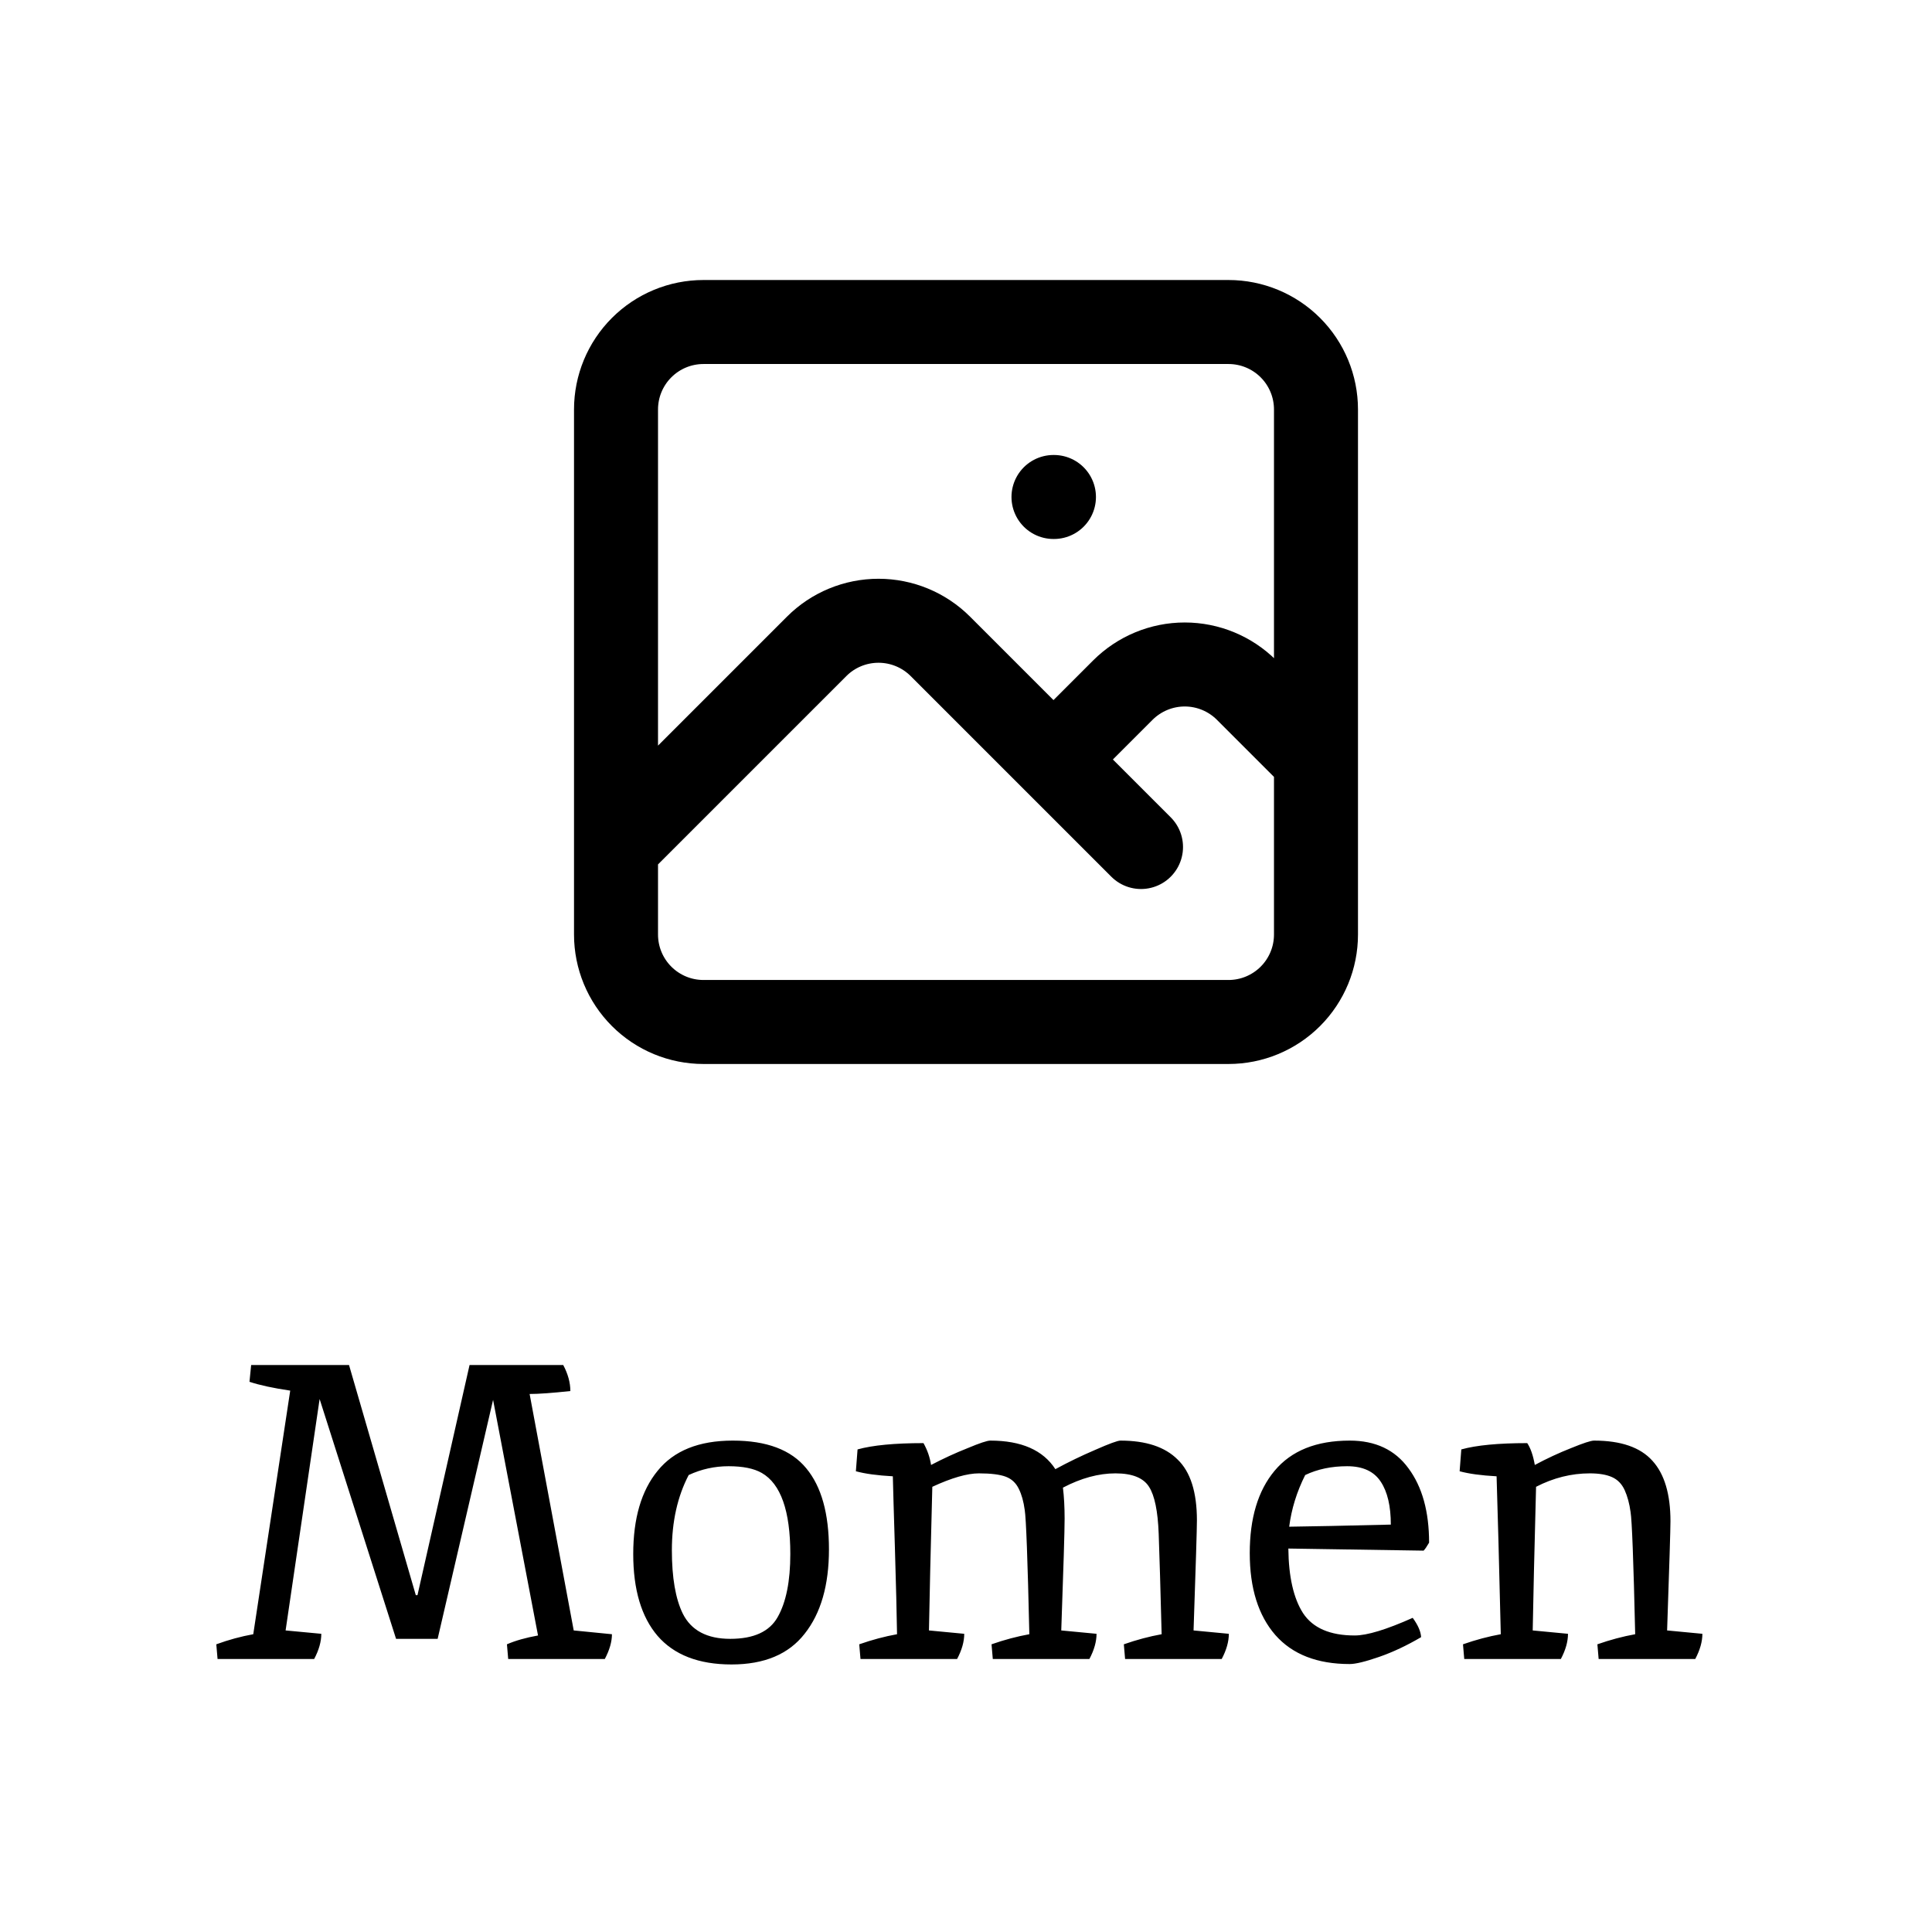 <svg width="46" height="46" viewBox="0 0 46 46" fill="none" xmlns="http://www.w3.org/2000/svg">
<path d="M12.61 33.19L13.66 38.82L14.57 38.91C14.57 39.09 14.513 39.287 14.4 39.5H12.1L12.07 39.15C12.27 39.063 12.517 38.993 12.81 38.94L11.74 33.33L10.42 39.02H9.43L7.61 33.31L6.8 38.82L7.65 38.9C7.65 39.087 7.593 39.287 7.48 39.5H5.18L5.15 39.15C5.443 39.043 5.737 38.963 6.03 38.91L6.91 33.11C6.503 33.05 6.18 32.98 5.94 32.9L5.98 32.5H8.31L9.9 37.98H9.94L11.18 32.5H13.41C13.523 32.713 13.58 32.92 13.58 33.12C13.147 33.167 12.823 33.19 12.61 33.19ZM17.387 39.02C17.947 39.02 18.323 38.847 18.517 38.5C18.717 38.147 18.817 37.647 18.817 37C18.817 35.973 18.59 35.33 18.137 35.07C17.95 34.963 17.687 34.91 17.347 34.91C17.014 34.91 16.697 34.98 16.397 35.12C16.13 35.633 15.997 36.23 15.997 36.91C15.997 37.563 16.084 38.067 16.257 38.42C16.457 38.82 16.834 39.02 17.387 39.02ZM15.077 37C15.077 36.153 15.27 35.493 15.657 35.02C16.044 34.54 16.64 34.3 17.447 34.3C18.253 34.3 18.837 34.52 19.197 34.96C19.557 35.393 19.737 36.037 19.737 36.89C19.737 37.743 19.544 38.413 19.157 38.9C18.777 39.387 18.197 39.63 17.417 39.63C16.637 39.63 16.05 39.403 15.657 38.95C15.27 38.497 15.077 37.847 15.077 37ZM25.308 35.42C25.334 35.633 25.348 35.88 25.348 36.16C25.348 36.44 25.321 37.327 25.268 38.82L26.108 38.9C26.108 39.087 26.051 39.287 25.938 39.5H23.638L23.608 39.15C23.914 39.043 24.214 38.963 24.508 38.91C24.468 37.137 24.431 36.15 24.398 35.95C24.371 35.75 24.324 35.583 24.258 35.45C24.191 35.31 24.088 35.213 23.948 35.16C23.808 35.107 23.594 35.08 23.308 35.08C23.028 35.08 22.658 35.187 22.198 35.4C22.158 36.92 22.131 38.06 22.118 38.82L22.958 38.9C22.958 39.087 22.901 39.287 22.788 39.5H20.488L20.458 39.15C20.764 39.043 21.064 38.963 21.358 38.91C21.351 38.43 21.334 37.753 21.308 36.88C21.281 36 21.264 35.423 21.258 35.15C20.891 35.13 20.598 35.09 20.378 35.03L20.418 34.51C20.778 34.41 21.301 34.36 21.988 34.36C22.081 34.527 22.141 34.7 22.168 34.88C22.461 34.727 22.751 34.593 23.038 34.48C23.324 34.36 23.504 34.3 23.578 34.3C24.318 34.3 24.834 34.527 25.128 34.98C25.434 34.813 25.751 34.66 26.078 34.52C26.411 34.373 26.611 34.3 26.678 34.3C27.284 34.3 27.738 34.45 28.038 34.75C28.344 35.043 28.498 35.527 28.498 36.2C28.498 36.4 28.471 37.273 28.418 38.82L29.258 38.9C29.258 39.087 29.201 39.287 29.088 39.5H26.788L26.758 39.15C27.064 39.043 27.364 38.963 27.658 38.91C27.631 37.857 27.608 37.06 27.588 36.52C27.568 35.98 27.491 35.607 27.358 35.4C27.224 35.187 26.958 35.08 26.558 35.08C26.158 35.08 25.741 35.193 25.308 35.42ZM32.255 38.94C32.549 38.94 33.009 38.8 33.636 38.52C33.762 38.693 33.829 38.847 33.836 38.98C33.495 39.18 33.162 39.337 32.836 39.45C32.509 39.563 32.276 39.62 32.136 39.62C31.362 39.62 30.772 39.39 30.366 38.93C29.959 38.463 29.756 37.813 29.756 36.98C29.756 36.147 29.952 35.493 30.346 35.02C30.745 34.54 31.342 34.3 32.136 34.3C32.749 34.3 33.215 34.52 33.535 34.96C33.862 35.4 34.026 35.99 34.026 36.73C33.972 36.823 33.929 36.887 33.895 36.92L30.675 36.87C30.682 37.543 30.799 38.057 31.026 38.41C31.259 38.763 31.669 38.94 32.255 38.94ZM33.115 36.3C33.115 35.86 33.035 35.52 32.876 35.28C32.715 35.033 32.449 34.91 32.075 34.91C31.702 34.91 31.369 34.98 31.076 35.12C30.875 35.52 30.749 35.93 30.695 36.35C31.222 36.343 32.029 36.327 33.115 36.3ZM37.953 34.3C38.593 34.3 39.056 34.46 39.343 34.78C39.629 35.093 39.773 35.573 39.773 36.22C39.773 36.407 39.746 37.273 39.693 38.82L40.533 38.9C40.533 39.087 40.476 39.287 40.363 39.5H38.063L38.033 39.15C38.339 39.043 38.639 38.963 38.933 38.91C38.893 37.163 38.856 36.193 38.823 36C38.796 35.8 38.749 35.627 38.683 35.48C38.616 35.333 38.516 35.23 38.383 35.17C38.249 35.11 38.073 35.08 37.853 35.08C37.413 35.08 36.986 35.187 36.573 35.4C36.533 36.92 36.506 38.06 36.493 38.82L37.333 38.9C37.333 39.087 37.276 39.287 37.163 39.5H34.863L34.833 39.15C35.139 39.043 35.439 38.963 35.733 38.91C35.693 37.217 35.659 35.963 35.633 35.15C35.266 35.13 34.973 35.09 34.753 35.03L34.793 34.51C35.153 34.41 35.676 34.36 36.363 34.36C36.443 34.48 36.503 34.653 36.543 34.88C36.829 34.727 37.116 34.593 37.403 34.48C37.696 34.36 37.879 34.3 37.953 34.3Z" fill="black"/>
<path d="M14.667 20.167L19.444 15.39C19.834 14.999 20.364 14.78 20.917 14.78C21.469 14.78 21.999 14.999 22.39 15.39L27.167 20.167M25.083 18.083L26.735 16.431C27.126 16.041 27.656 15.821 28.208 15.821C28.761 15.821 29.291 16.041 29.681 16.431L31.333 18.083M25.083 11.833H25.094M16.75 24.333H29.25C29.802 24.333 30.332 24.114 30.723 23.723C31.114 23.332 31.333 22.803 31.333 22.25V9.75C31.333 9.197 31.114 8.668 30.723 8.277C30.332 7.886 29.802 7.667 29.25 7.667H16.75C16.197 7.667 15.668 7.886 15.277 8.277C14.886 8.668 14.667 9.197 14.667 9.75V22.25C14.667 22.803 14.886 23.332 15.277 23.723C15.668 24.114 16.197 24.333 16.75 24.333Z" stroke="black" stroke-width="2" stroke-linecap="round" stroke-linejoin="round"/>
</svg>
